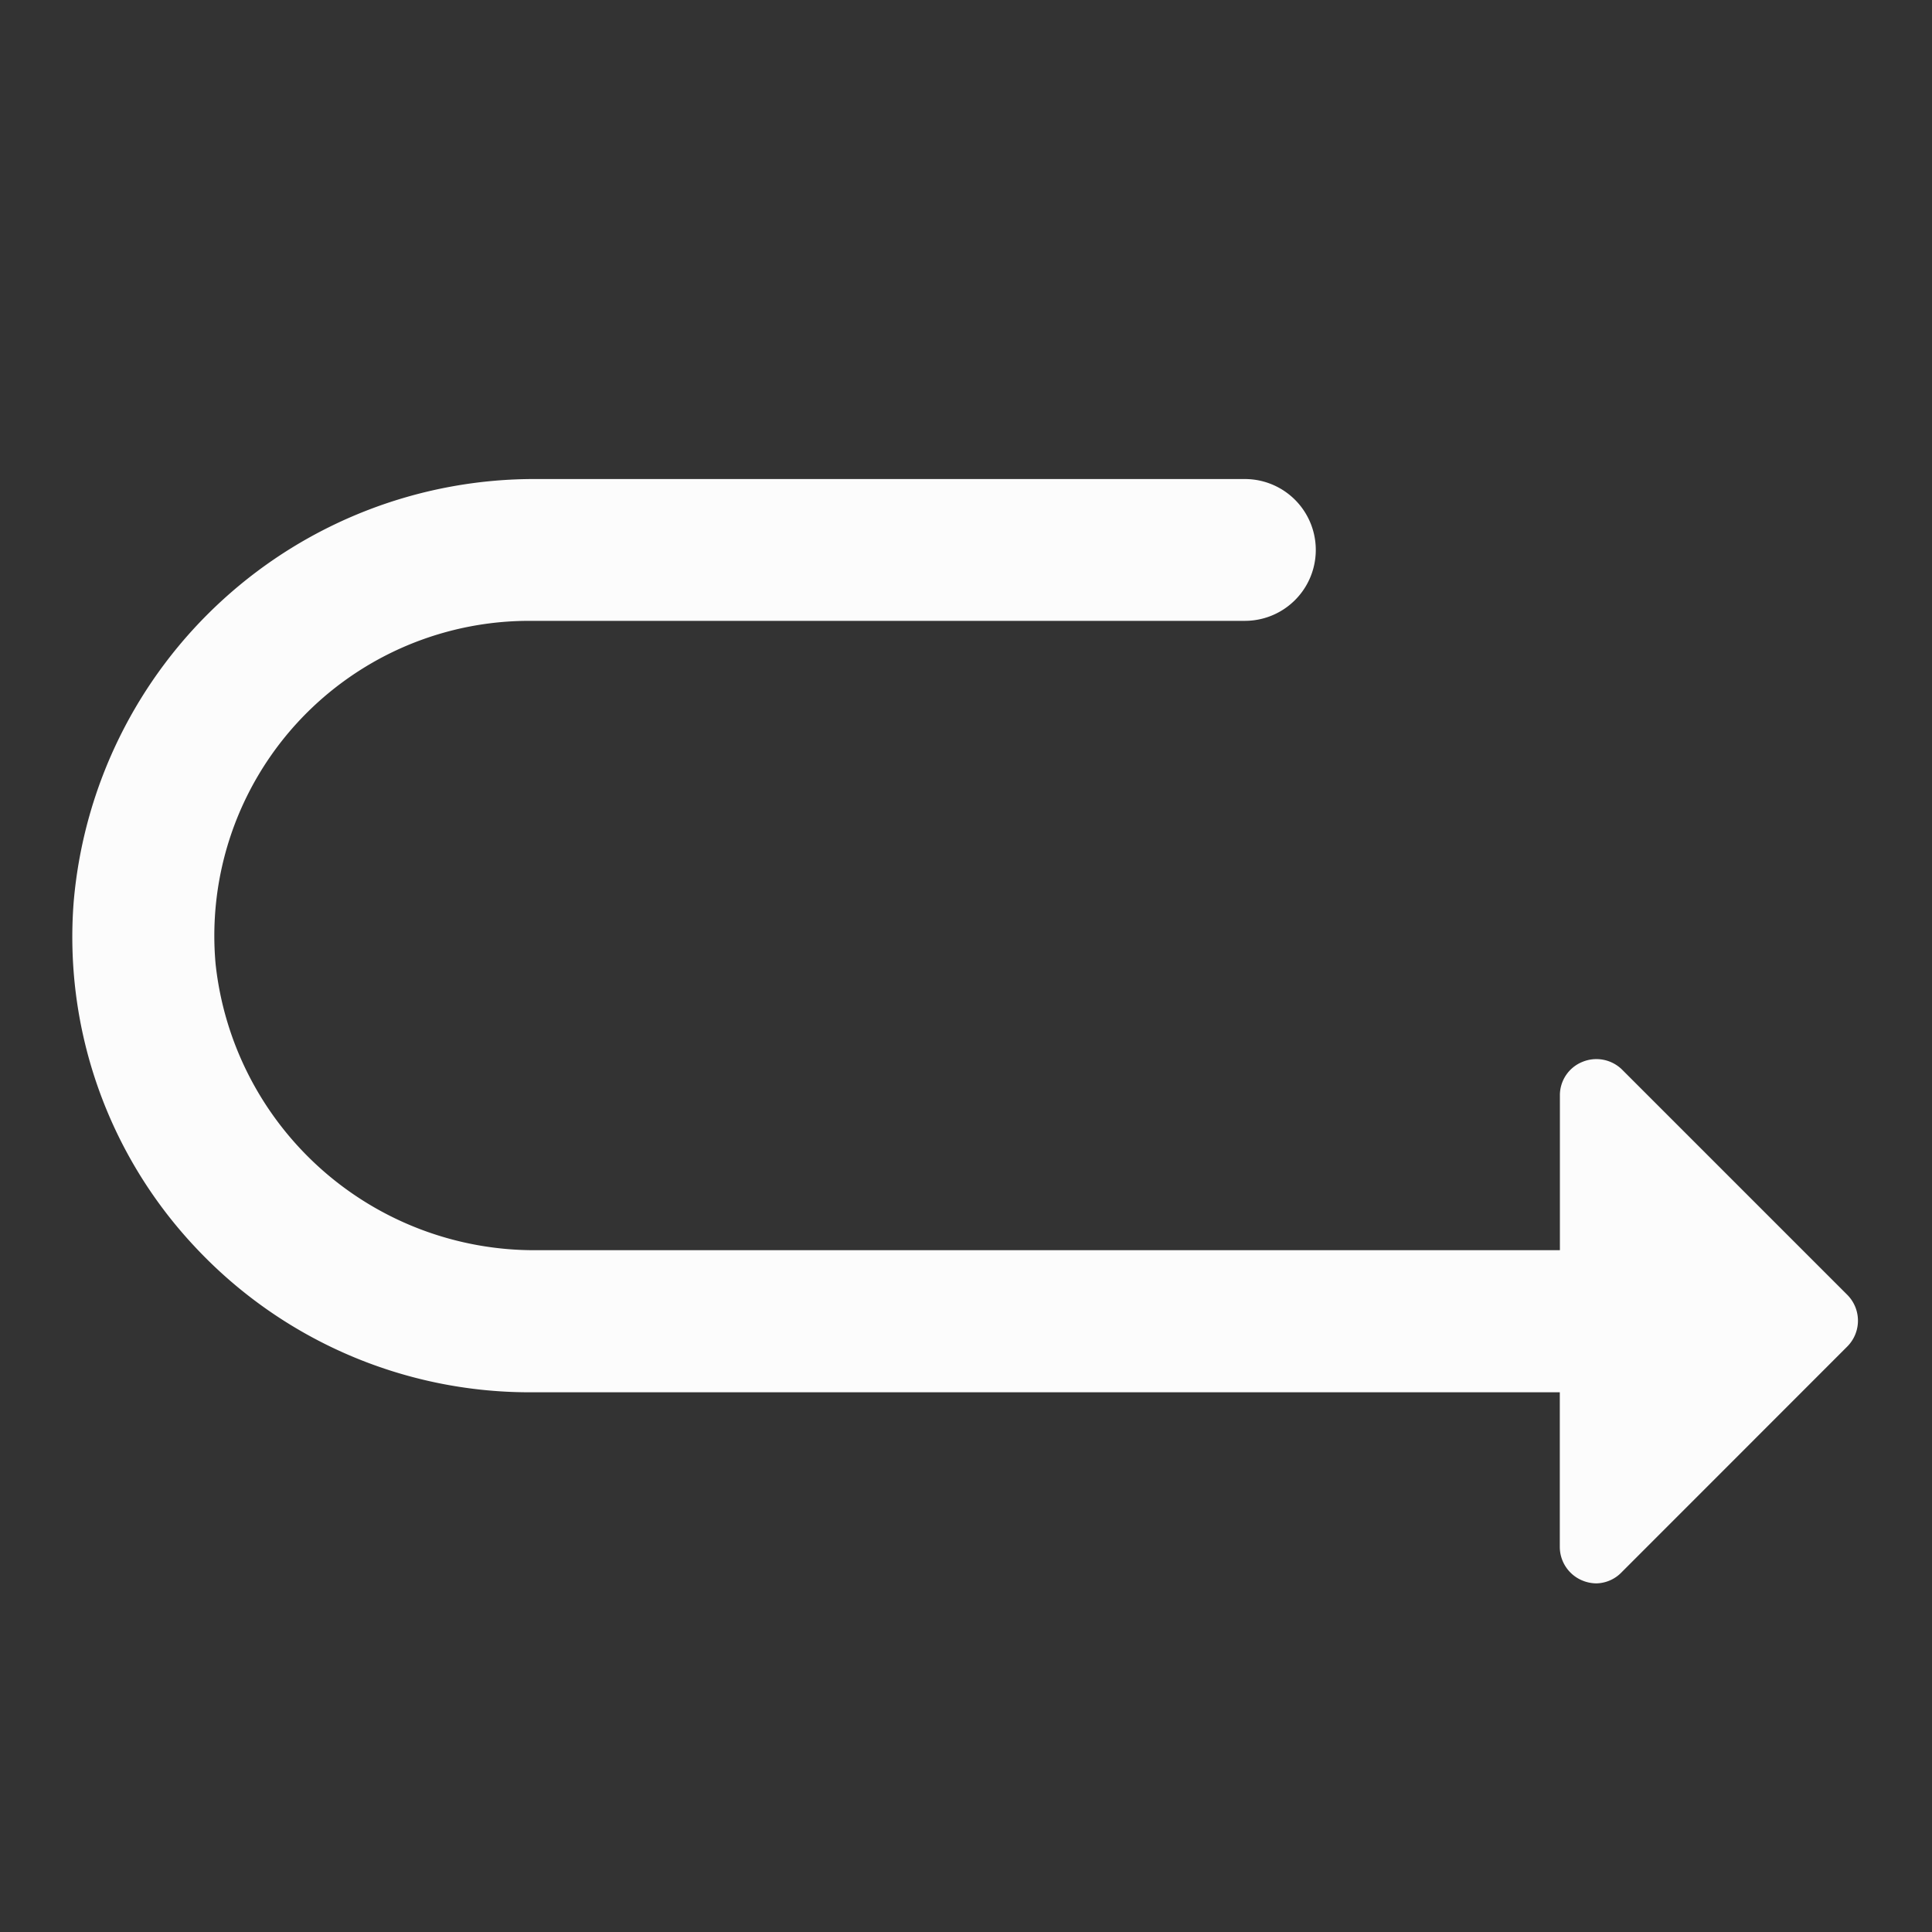 <svg xmlns="http://www.w3.org/2000/svg" xmlns:xlink="http://www.w3.org/1999/xlink" width="20" height="20" viewBox="0 0 20 20"><rect x="0" y="0" width="20" height="20" fill="#333333" stroke="none"/><defs><clipPath id="a"><rect width="20" height="20" transform="translate(-18145 -17318)" fill="#fff" stroke="#707070" stroke-width="1"/></clipPath></defs><g transform="translate(18145 17318)" clip-path="url(#a)"><g transform="translate(-18144 -17312.791)"><path d="M357.655,3334.162l-2.334,2.336a.124.124,0,0,1-.139.027.126.126,0,0,1-.081-.118v-1.849H344.18a4.491,4.491,0,0,1-3.279-1.43,4.44,4.44,0,0,1-1.184-3.382,4.536,4.536,0,0,1,4.554-4.143h7.324a.484.484,0,0,1,0,.968H344.18a3.51,3.51,0,0,0-3.493,3.826,3.571,3.571,0,0,0,3.572,3.19H355.1v-1.851a.125.125,0,0,1,.079-.118.127.127,0,0,1,.141.028l2.334,2.334A.129.129,0,0,1,357.655,3334.162Z" transform="translate(-339.704 -3325.604)" fill="#fcfcfc"/><path d="M355.232,3336.786a.384.384,0,0,1-.146-.029.377.377,0,0,1-.235-.349v-1.6H344.18a4.742,4.742,0,0,1-3.462-1.51,4.686,4.686,0,0,1-1.251-3.57,4.787,4.787,0,0,1,4.8-4.374h7.324a.734.734,0,0,1,0,1.468H344.18a3.26,3.26,0,0,0-3.244,3.554,3.319,3.319,0,0,0,3.323,2.961h10.593v-1.6a.372.372,0,0,1,.232-.349.379.379,0,0,1,.409.077l0,0,2.334,2.334a.379.379,0,0,1,0,.535l-2.335,2.336A.373.373,0,0,1,355.232,3336.786Zm-10.962-10.932a4.286,4.286,0,0,0-4.3,3.911,4.191,4.191,0,0,0,1.118,3.194,4.241,4.241,0,0,0,3.1,1.35h11.172v1.806l2.041-2.043-2.041-2.041v1.808H344.258a3.822,3.822,0,0,1-3.821-3.418,3.76,3.76,0,0,1,3.742-4.1h7.415a.234.234,0,0,0,0-.468Z" transform="translate(-339.704 -3325.604)" fill="#fcfcfc"/></g></g></svg>